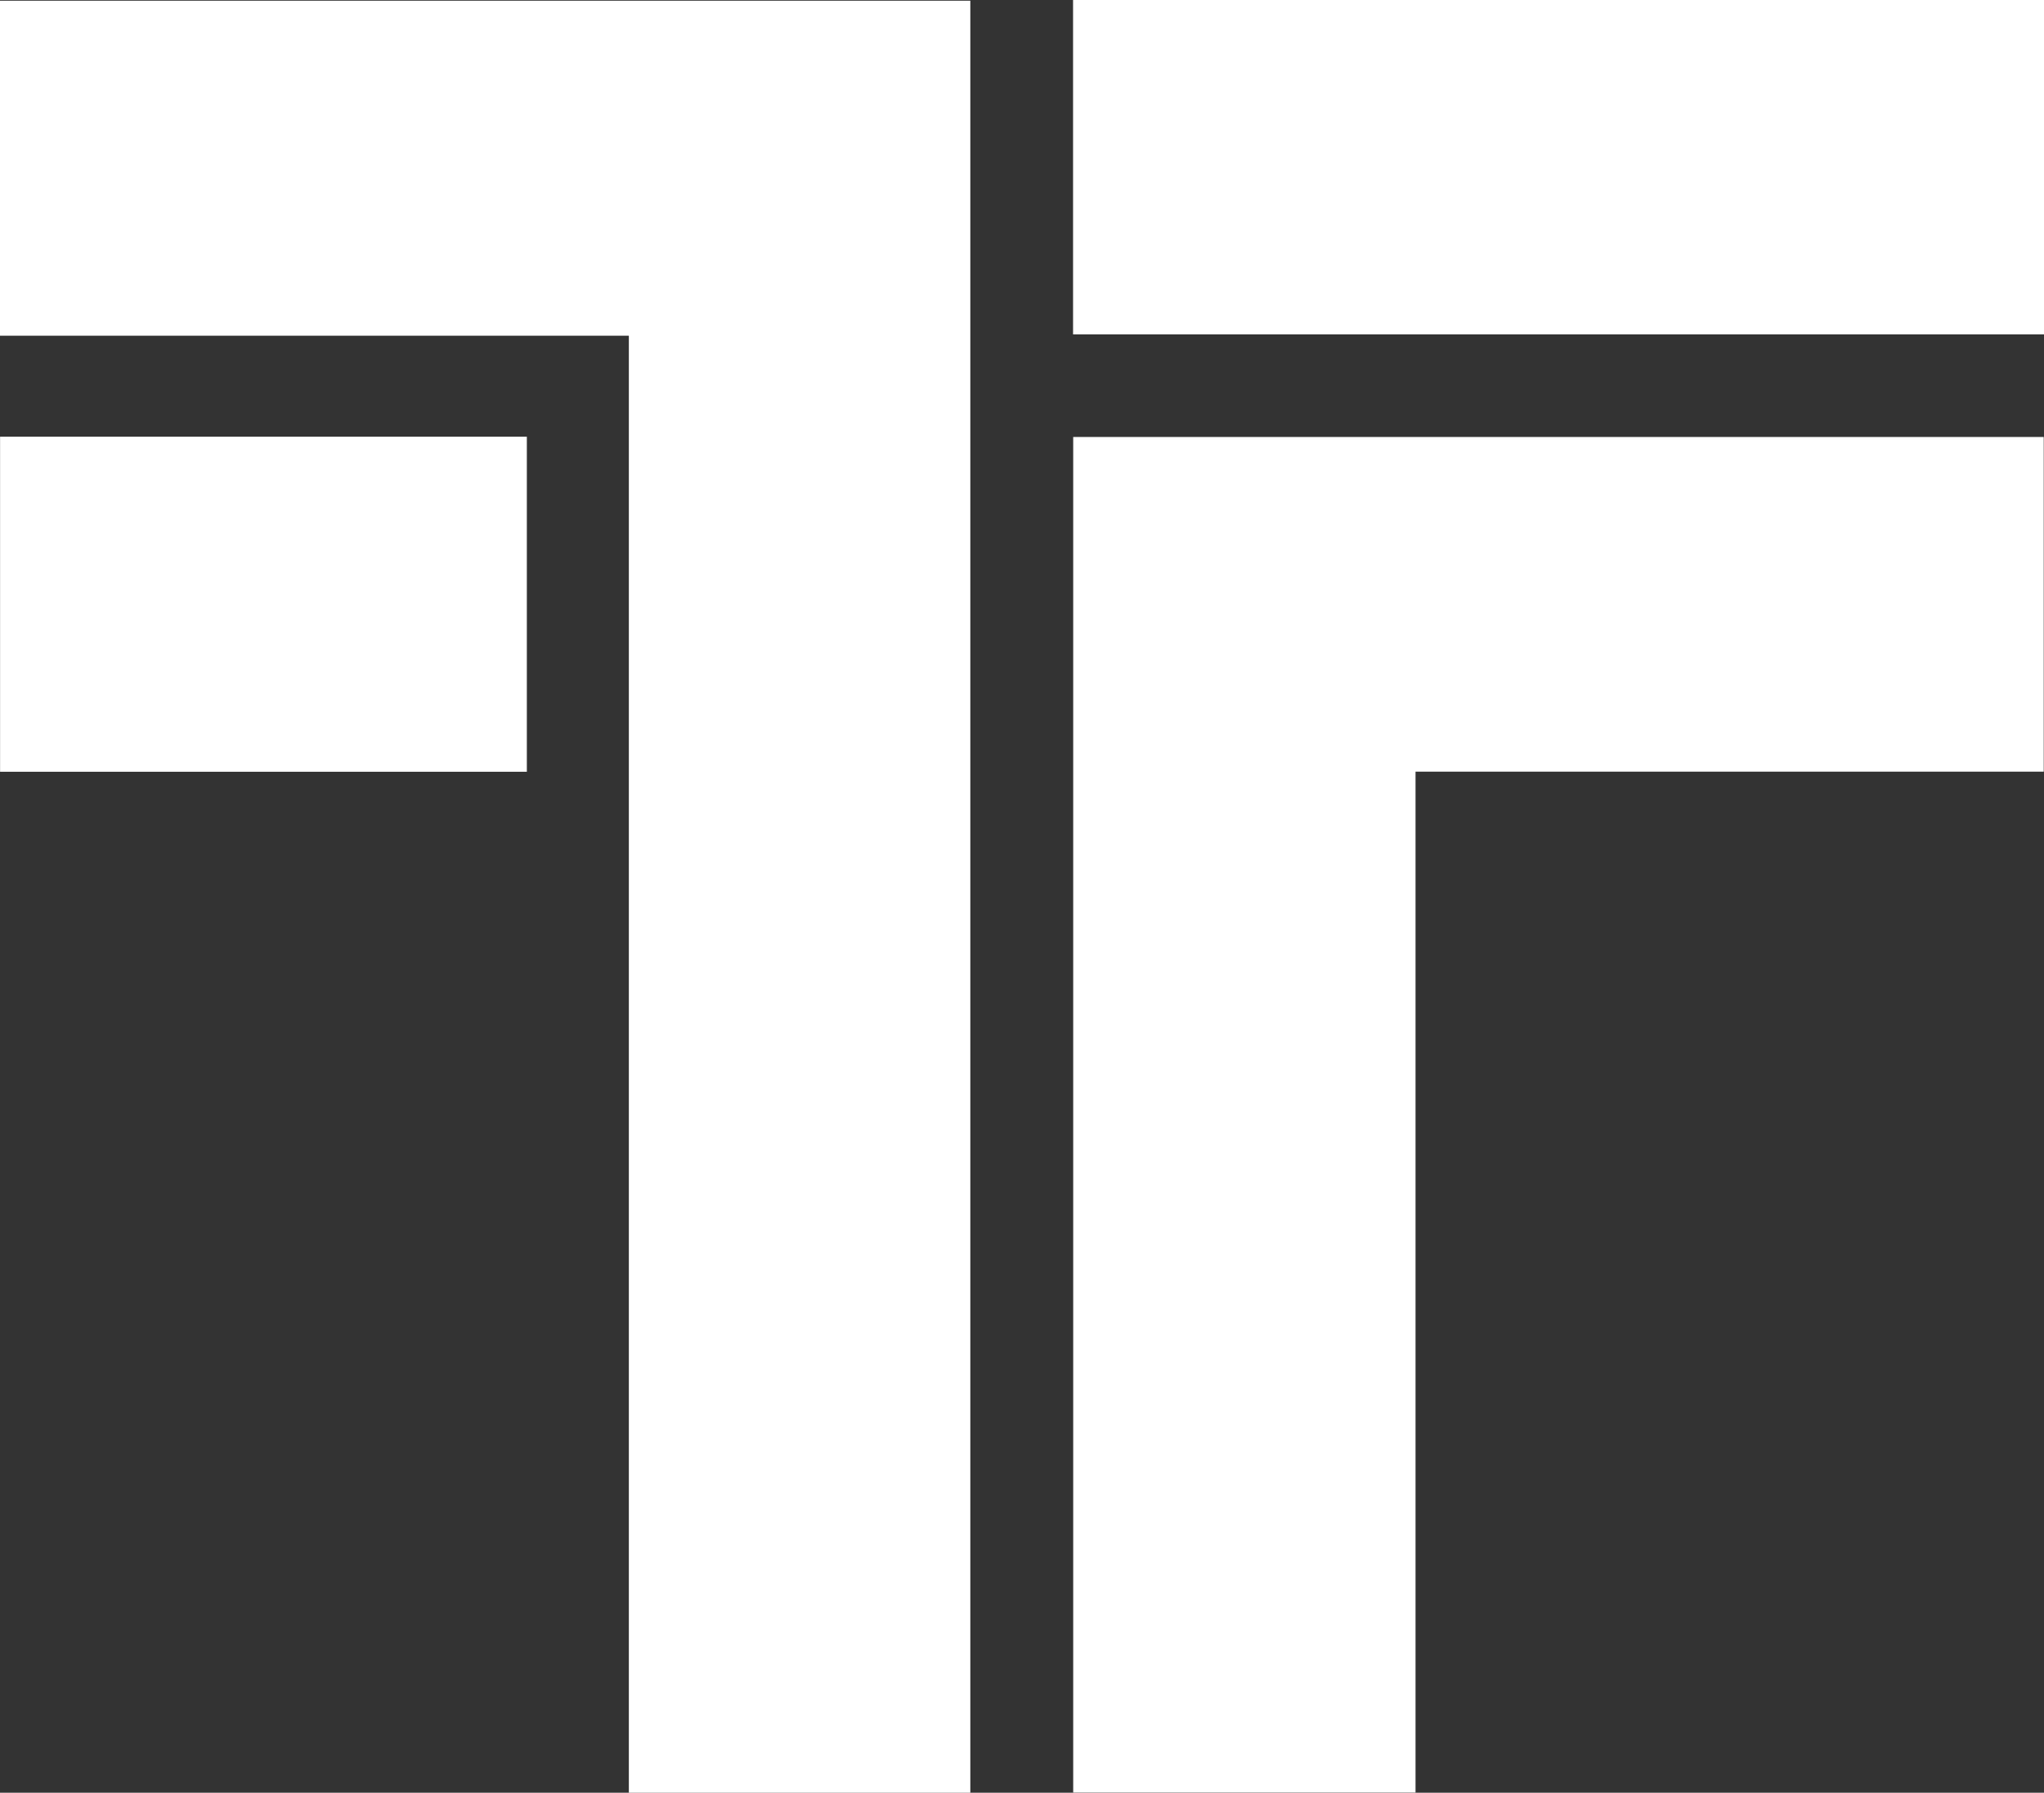 <svg xmlns="http://www.w3.org/2000/svg" xmlns:xlink="http://www.w3.org/1999/xlink" width="85.927" height="75.364" viewBox="0 0 85.927 75.364">
  <rect x="0" y="0" width="85.927" height="75.364" fill="#333333" stroke="none"/>
  <defs>
    <clipPath id="clip-path">
      <path id="Path_35" data-name="Path 35" d="M91.8-67.9H65.364V-81.982h40.791V-6.649H91.8Z" transform="translate(-65.364 81.982)" fill="none" clip-rule="evenodd"/>
    </clipPath>
    <clipPath id="clip-path-2">
      <path id="Path_34" data-name="Path 34" d="M-89,1074.552H533.135V-187H-89Z" transform="translate(89 187)" fill="none"/>
    </clipPath>
    <clipPath id="clip-path-3">
      <path id="Path_38" data-name="Path 38" d="M105.861-57.3v42.917H91.47V-71.369h40.8V-57.3Z" transform="translate(-91.47 71.369)" fill="#fff" clip-rule="evenodd"/>
    </clipPath>
    <clipPath id="clip-path-4">
      <path id="Path_37" data-name="Path 37" d="M-89,1074.552H533.135V-187H-89Z" transform="translate(89 187)" fill="#fff"/>
    </clipPath>
    <clipPath id="clip-path-5">
      <path id="Path_23" data-name="Path 23" d="M91.467-67.943h40.817V-82H91.467Z" transform="translate(-91.467 82)" fill="#fff"/>
    </clipPath>
    <clipPath id="clip-path-6">
      <path id="Path_31" data-name="Path 31" d="M65.366-57.292H87.511V-71.377H65.366Z" transform="translate(-65.366 71.377)" fill="#fff"/>
    </clipPath>
  </defs>
  <g id="Group_14207" data-name="Group 14207" transform="translate(647.692 -594.436)">
    <g id="Group_25" data-name="Group 25" transform="translate(-647.692 594.466)" clip-path="url(#clip-path)">
      <g id="Group_24" data-name="Group 24" transform="translate(-266.765 -181.486)" clip-path="url(#clip-path-2)">
        <path id="Path_33" data-name="Path 33" d="M64.364-82.982h44.248v78.79H64.364Z" transform="translate(200.672 262.741)" fill="#fff"/>
      </g>
    </g>
    <g id="Group_27" data-name="Group 27" transform="translate(-602.576 612.807)" clip-path="url(#clip-path-3)">
      <g id="Group_26" data-name="Group 26" transform="translate(-311.88 -199.827)" clip-path="url(#clip-path-4)">
        <path id="Path_36" data-name="Path 36" d="M90.47-72.369h44.26v60.439H90.47Z" transform="translate(219.682 270.469)" fill="#fff"/>
      </g>
    </g>
    <g id="Group_28" data-name="Group 28" transform="translate(-647.689 594.436)" style="mix-blend-mode: normal;isolation: isolate">
      <g id="Group_25-2" data-name="Group 25" transform="translate(0 0)">
        <g id="Group_15" data-name="Group 15" transform="translate(45.107)" clip-path="url(#clip-path-5)">
          <path id="Path_22" data-name="Path 22" d="M90.467-83h44.274v17.513H90.467Z" transform="translate(-92.195 81.272)" fill="#fff"/>
        </g>
        <g id="Group_20" data-name="Group 20" transform="translate(0 18.358)" clip-path="url(#clip-path-6)">
          <path id="Path_30" data-name="Path 30" d="M64.366-72.377h25.6v17.541h-25.6Z" transform="translate(-66.094 70.649)" fill="#fff"/>
        </g>
      </g>
    </g>
  </g>
</svg>
